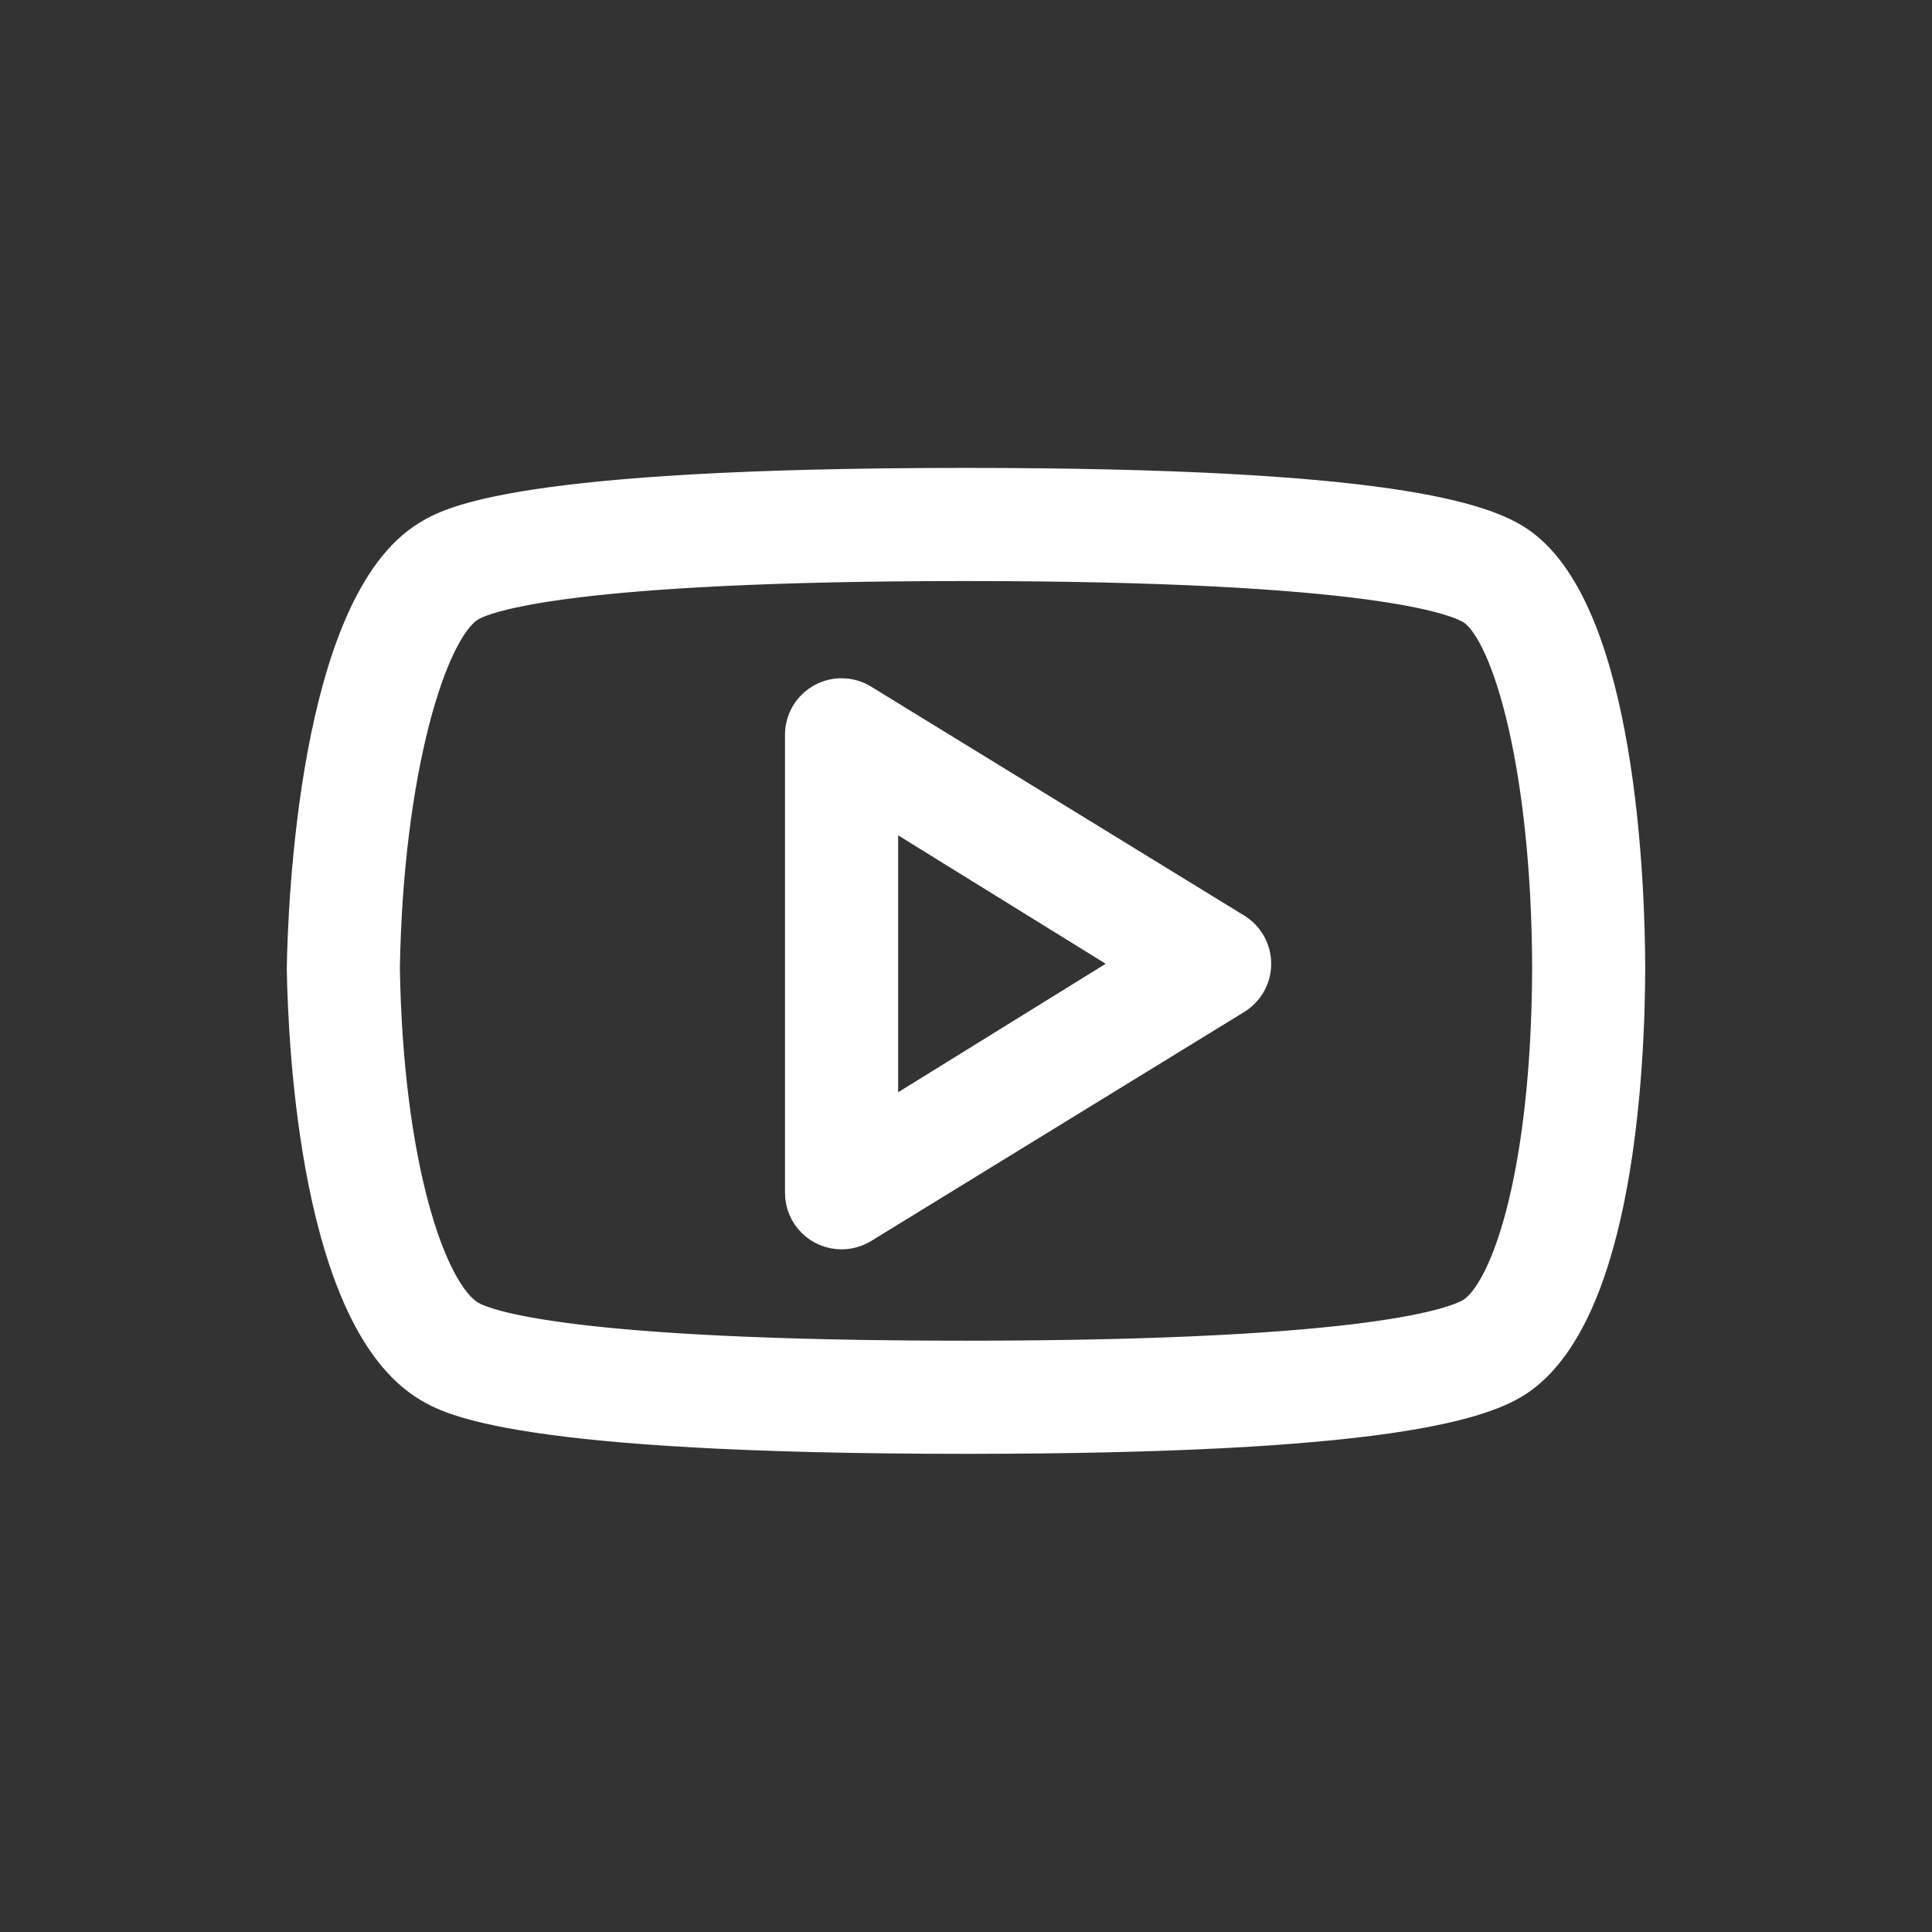 <svg width="32" height="32" viewBox="0 0 32 32" fill="none" xmlns="http://www.w3.org/2000/svg">
<rect x="0" y="0" width="32" height="32" fill="#333333" stroke="none"/>
<path d="M25.201 8.998C24.606 8.569 22.947 8 15.994 8C8.544 8 7.438 8.654 7.084 8.868C5.196 10.002 5.017 15.023 5 16.041C5.023 17.386 5.24 21.86 7.082 22.967C7.436 23.18 8.536 23.83 15.994 23.83C22.951 23.83 24.608 23.264 25.201 22.837C26.811 21.679 26.996 17.693 27 16.024C26.996 14.682 26.855 10.189 25.201 8.998L25.201 8.998ZM24.399 21.722C24.16 21.894 22.786 22.456 15.994 22.456C9.428 22.456 8.051 21.947 7.79 21.79C7.128 21.392 6.428 19.282 6.373 16.038C6.428 12.801 7.137 10.438 7.792 10.045C8.053 9.888 9.436 9.374 15.994 9.374C22.78 9.374 24.158 9.94 24.399 10.113C24.988 10.537 25.617 12.767 25.627 16.028C25.617 19.341 24.983 21.302 24.399 21.722ZM20.473 15.375L14.293 11.583C14.189 11.52 14.07 11.486 13.949 11.484C13.827 11.482 13.707 11.513 13.601 11.573C13.495 11.633 13.407 11.72 13.345 11.825C13.284 11.93 13.252 12.049 13.252 12.171V19.756C13.252 19.939 13.324 20.113 13.453 20.242C13.582 20.371 13.756 20.443 13.938 20.443C14.063 20.443 14.186 20.409 14.293 20.345L20.473 16.551C20.679 16.427 20.805 16.204 20.805 15.963C20.805 15.722 20.679 15.499 20.473 15.375H20.473ZM14.626 18.54V13.387L18.789 15.963L14.626 18.54Z" fill="white" stroke="white" stroke-width="0.5"/>
</svg>
